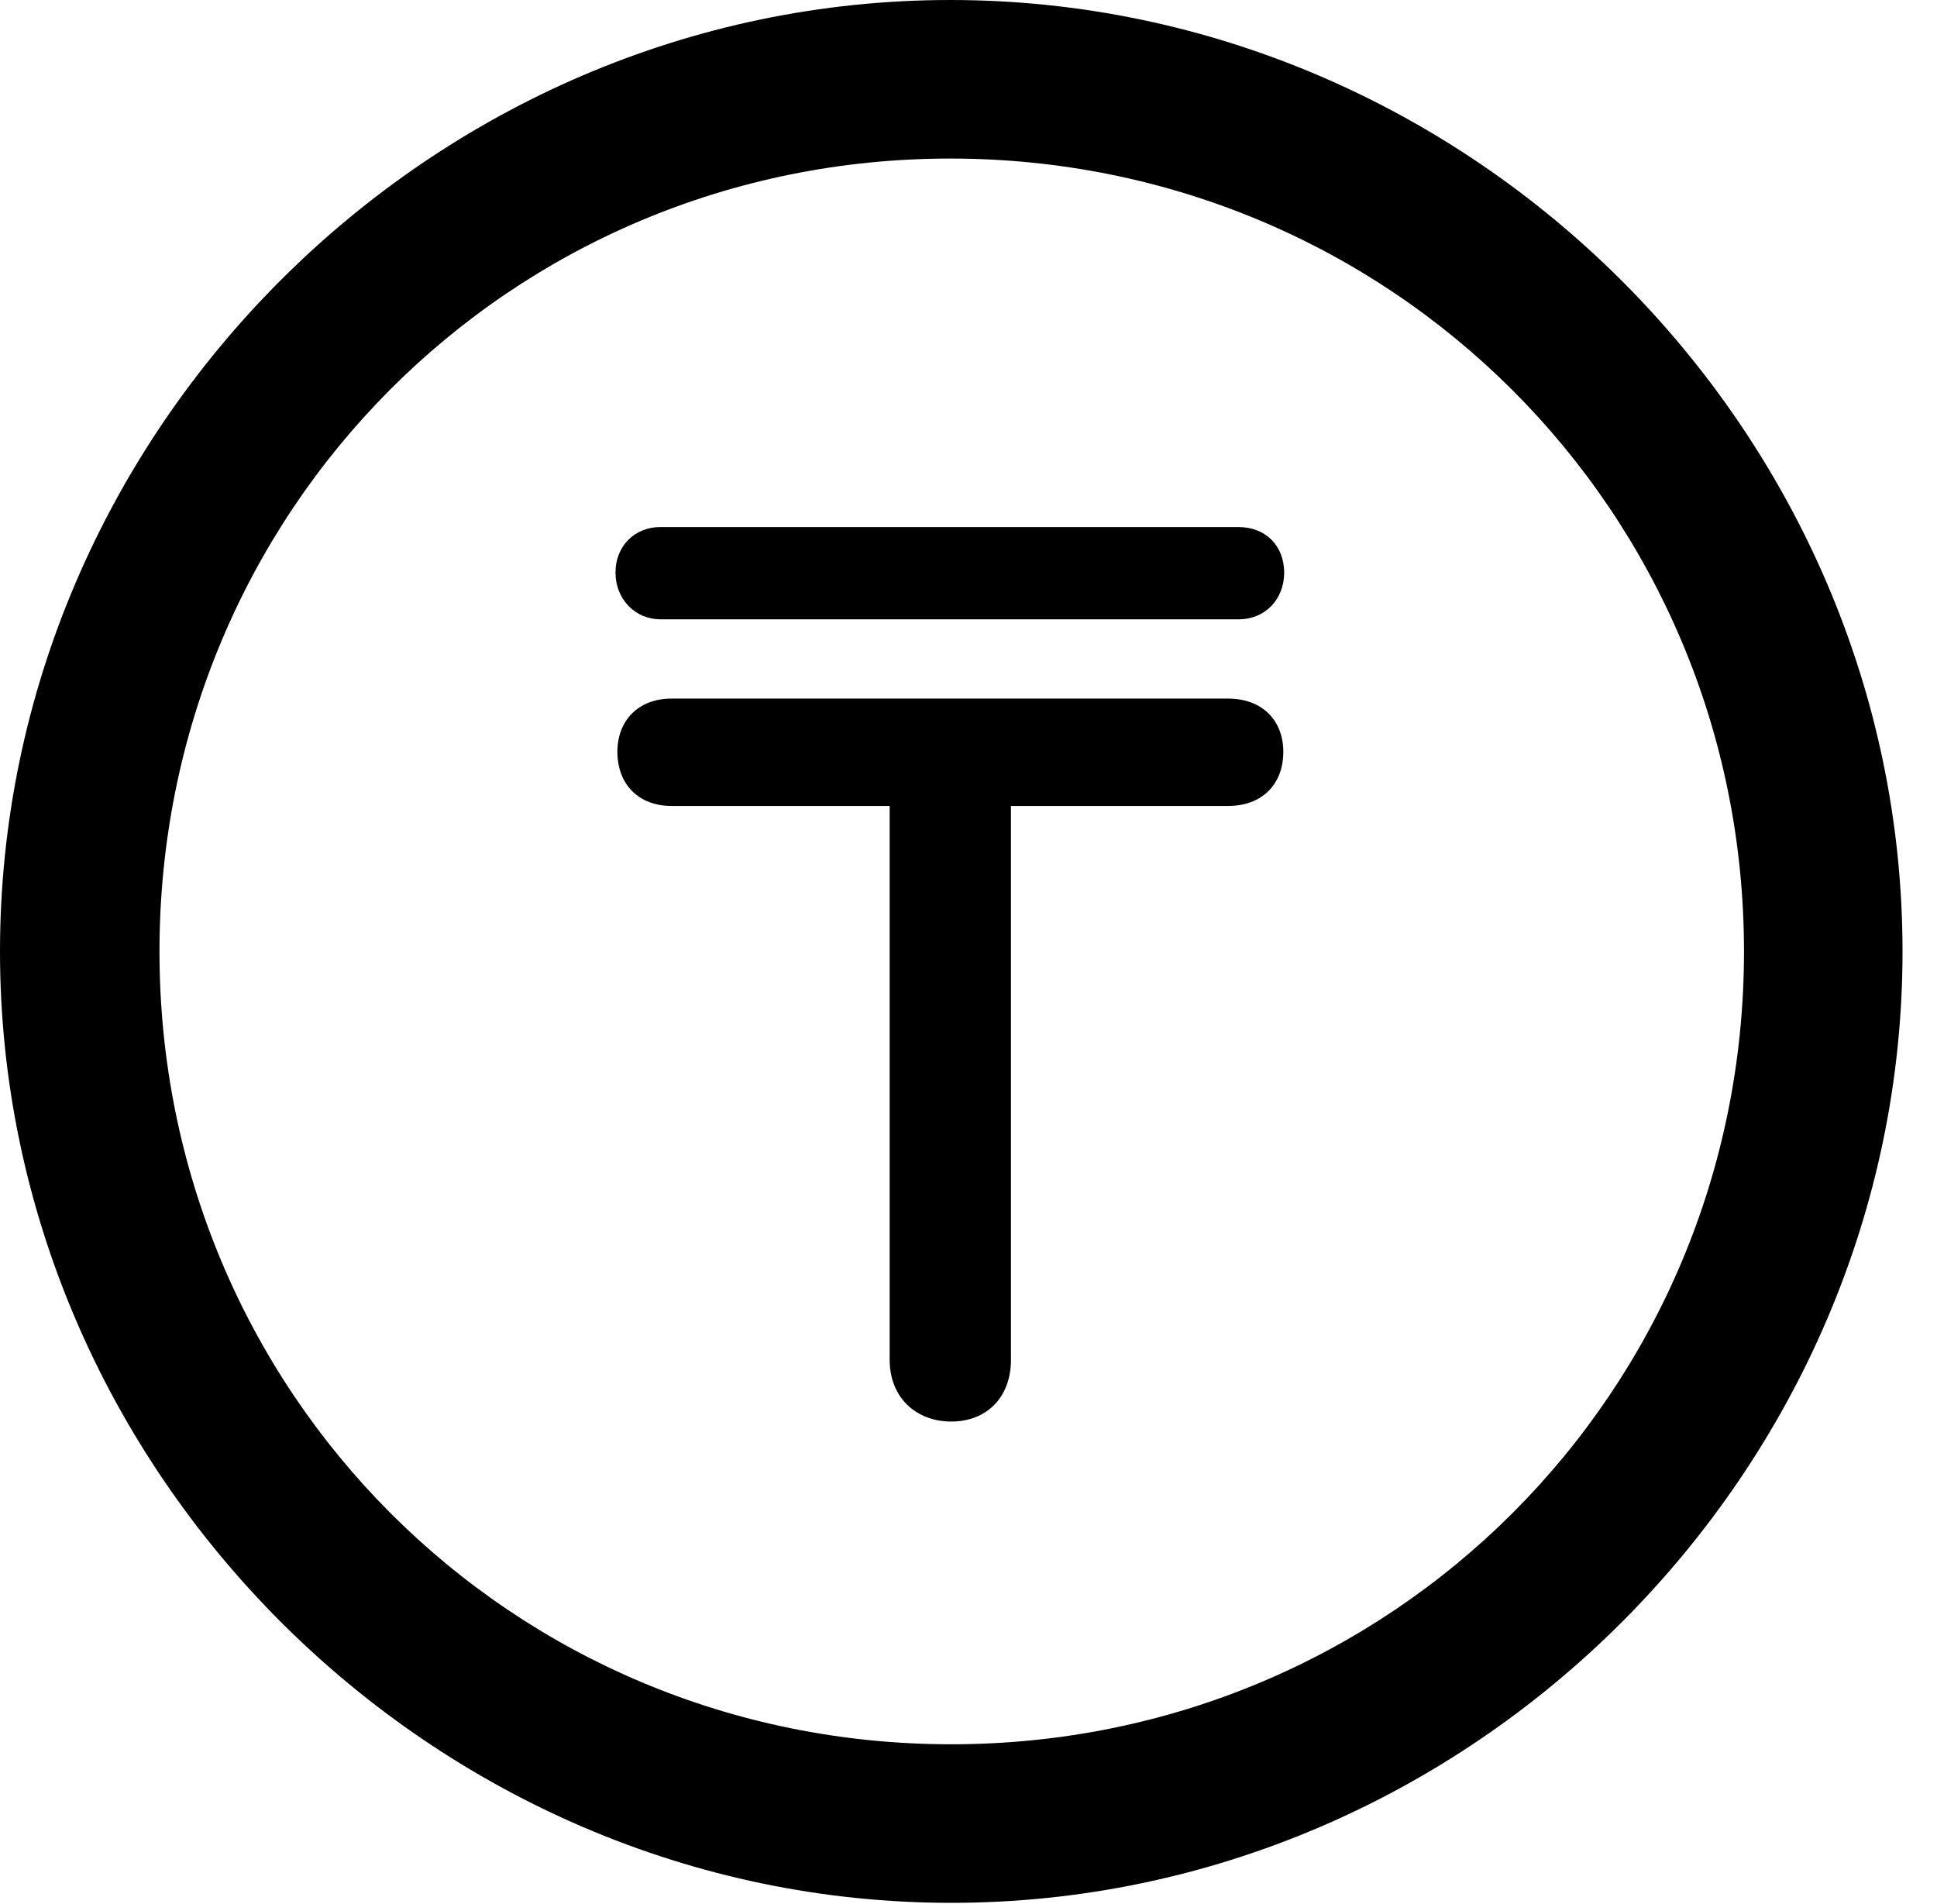 <svg version="1.1" xmlns="http://www.w3.org/2000/svg" xmlns:xlink="http://www.w3.org/1999/xlink" width="20.283" height="19.932" viewBox="0 0 20.283 19.932">
 <g>
  <rect height="19.932" opacity="0" width="20.283" x="0" y="0"/>
  <path d="M9.961 19.922C15.41 19.922 19.922 15.4 19.922 9.961C19.922 4.512 15.4 0 9.951 0C4.512 0 0 4.512 0 9.961C0 15.4 4.521 19.922 9.961 19.922ZM9.961 18.262C5.352 18.262 1.67 14.57 1.67 9.961C1.67 5.352 5.342 1.66 9.951 1.66C14.56 1.66 18.262 5.352 18.262 9.961C18.262 14.57 14.57 18.262 9.961 18.262Z" fill="currentColor"/>
  <path d="M6.465 7.871C6.465 8.213 6.689 8.438 7.031 8.438L9.316 8.438L9.316 14.238C9.316 14.629 9.59 14.883 9.961 14.883C10.332 14.883 10.586 14.629 10.586 14.238L10.586 8.438L12.861 8.438C13.213 8.438 13.438 8.213 13.438 7.871C13.438 7.539 13.213 7.314 12.861 7.314L7.031 7.314C6.689 7.314 6.465 7.539 6.465 7.871ZM6.445 5.996C6.445 6.27 6.65 6.484 6.914 6.484L12.969 6.484C13.252 6.484 13.447 6.27 13.447 5.996C13.447 5.713 13.252 5.518 12.969 5.518L6.914 5.518C6.65 5.518 6.445 5.713 6.445 5.996Z" fill="currentColor"/>
 </g>
</svg>

